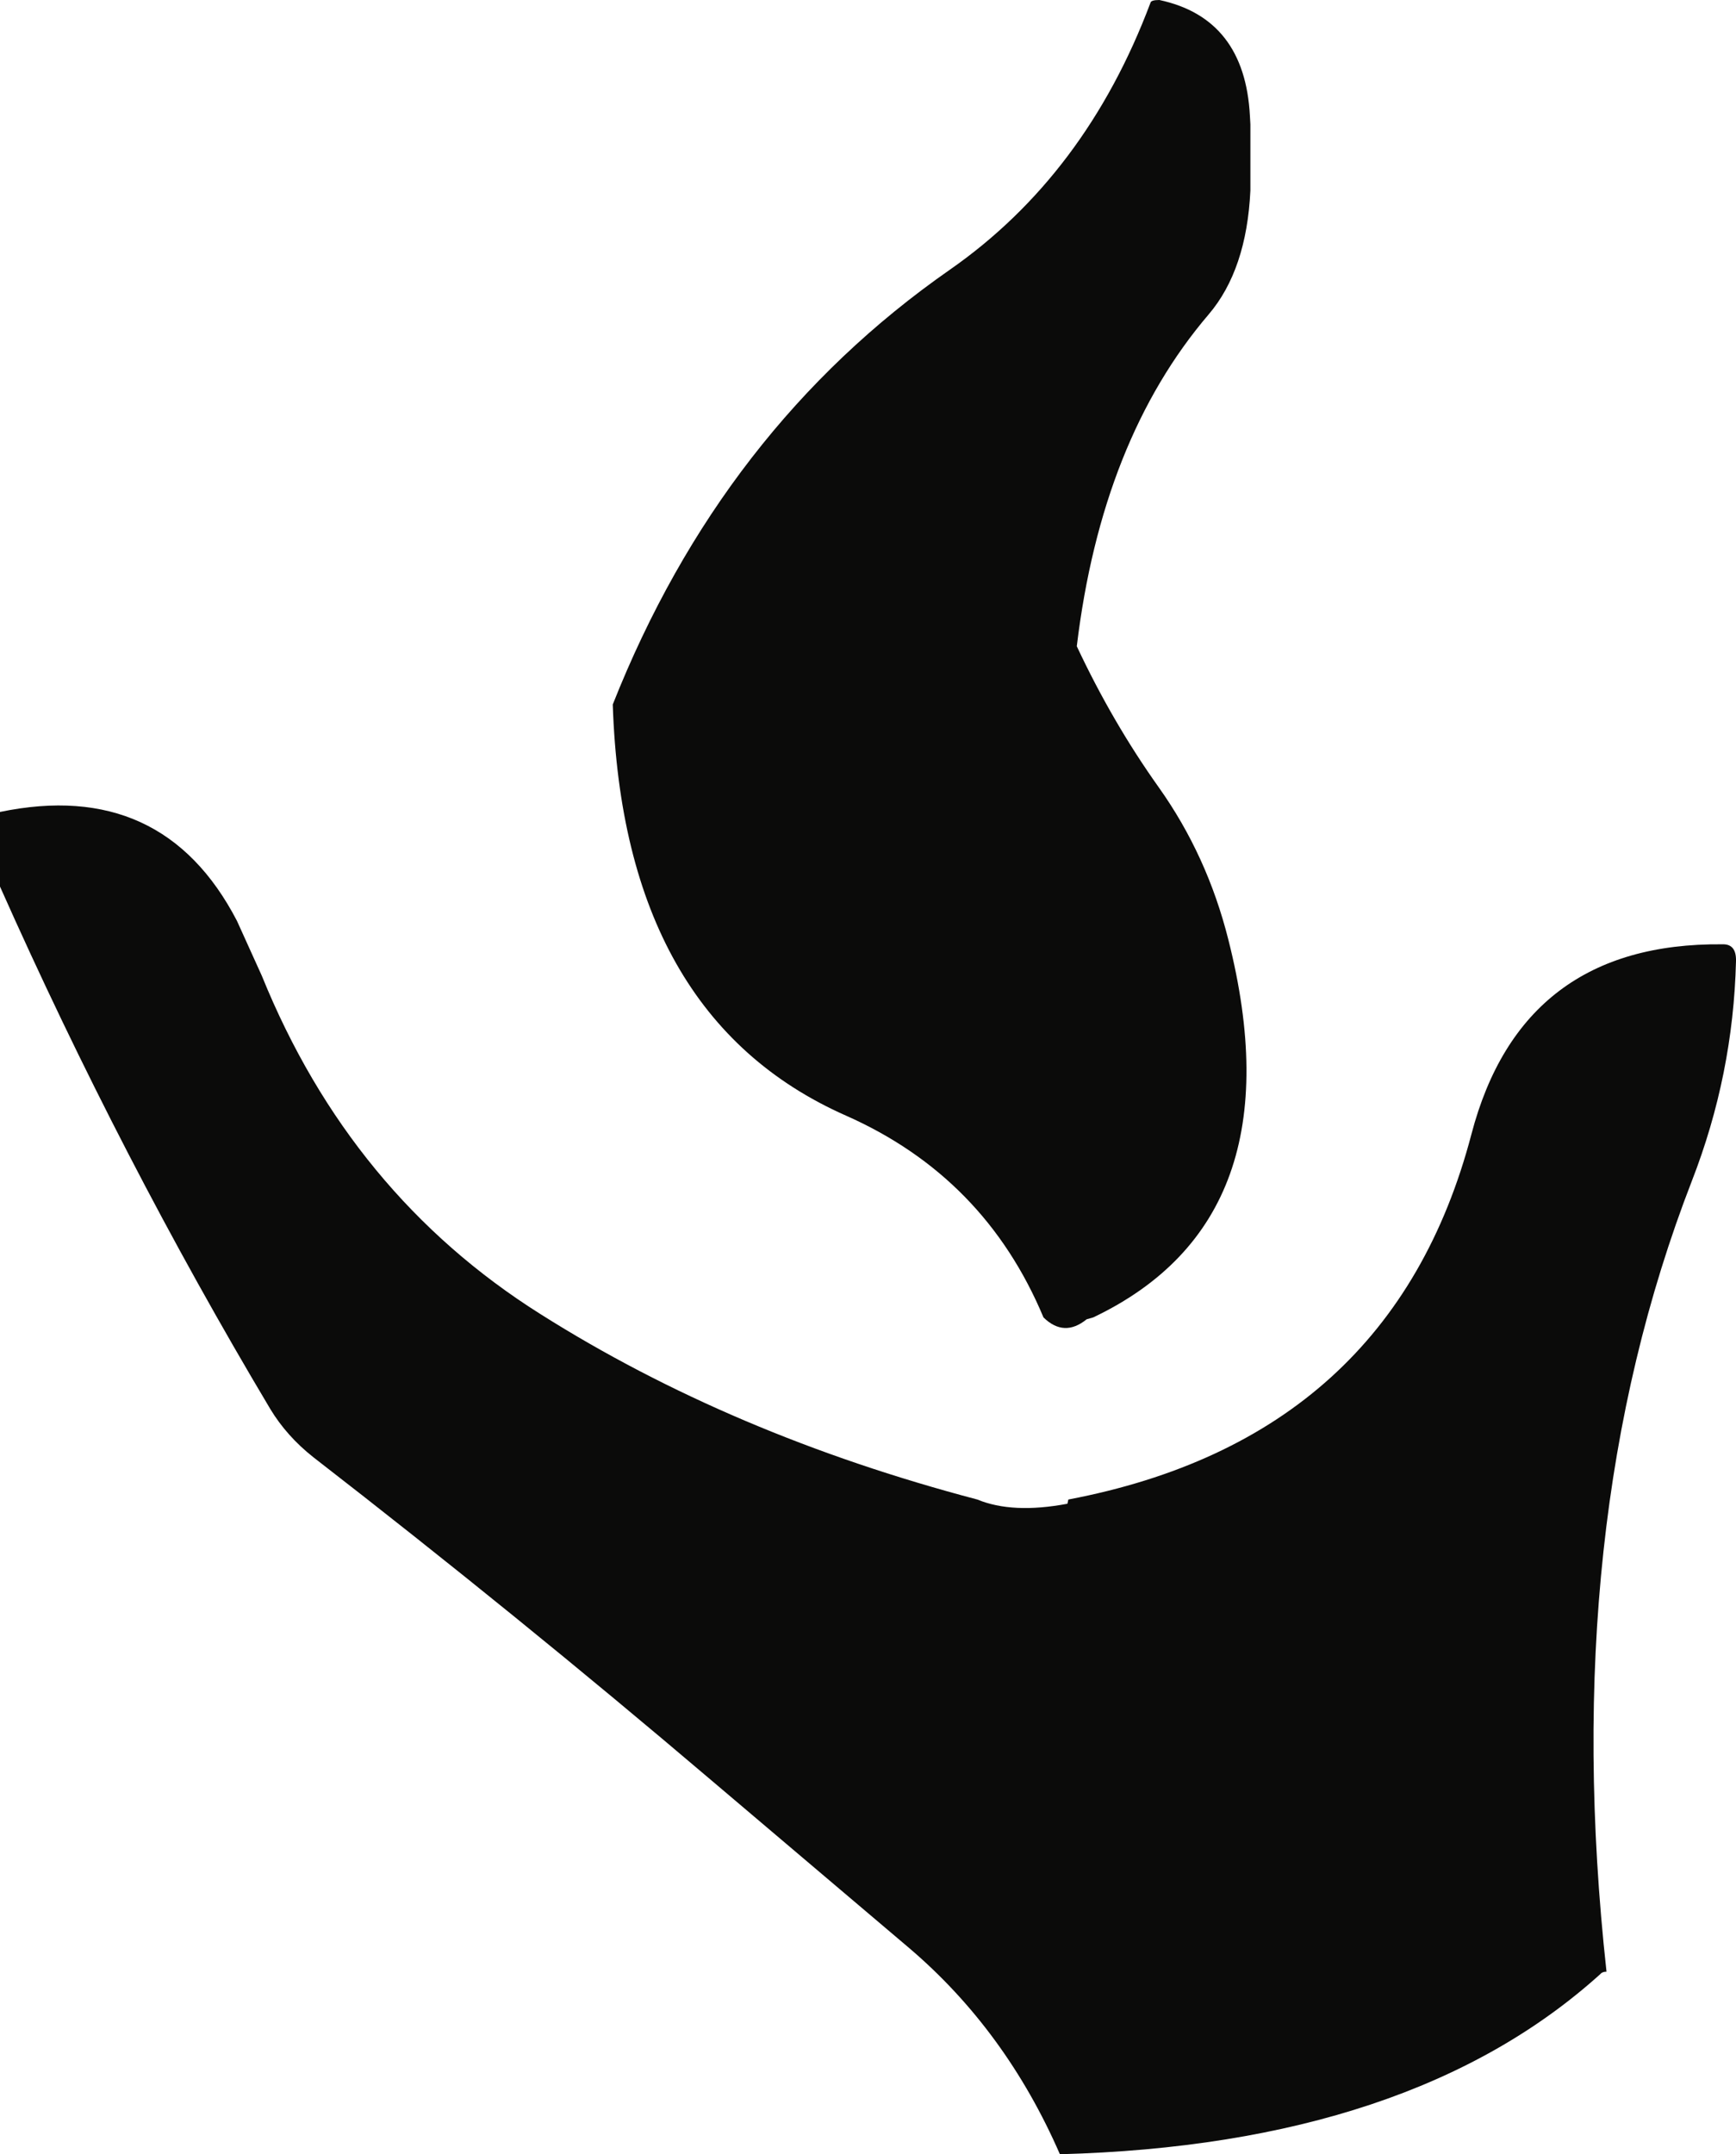 <?xml version="1.0" encoding="UTF-8" standalone="no"?>
<svg xmlns:ffdec="https://www.free-decompiler.com/flash" xmlns:xlink="http://www.w3.org/1999/xlink" ffdec:objectType="shape" height="229.5px" width="185.0px" xmlns="http://www.w3.org/2000/svg">
  <g transform="matrix(1.0, 0.0, 0.0, 1.0, 100.05, 114.2)">
    <path d="M33.15 -101.85 L33.2 -100.95 33.2 -94.8 33.2 -93.9 Q32.8 -85.45 28.75 -80.7 17.35 -67.35 14.7 -45.35 18.5 -37.25 23.45 -30.3 28.6 -23.05 30.85 -14.1 38.4 15.7 16.45 26.15 L15.75 26.35 Q13.35 28.3 11.15 26.15 4.9 11.2 -9.9 4.65 -33.65 -5.85 -34.75 -39.15 -23.1 -68.55 1.15 -85.45 15.65 -95.55 22.55 -113.9 22.6 -114.2 23.5 -114.2 32.6 -112.25 33.15 -101.85 M83.5 -13.6 Q85.0 -13.65 84.95 -11.8 84.65 0.3 80.25 11.6 65.95 48.45 71.15 95.85 70.7 95.85 70.5 96.1 50.35 114.3 12.9 115.3 7.15 102.1 -3.2 93.3 L-24.2 75.5 Q-44.9 57.9 -66.65 41.05 -69.5 38.8 -71.25 35.9 -87.15 9.25 -100.05 -19.75 L-100.05 -20.65 -100.05 -27.7 Q-82.7 -31.3 -74.8 -16.1 L-72.15 -10.25 Q-62.7 13.05 -42.45 25.8 -22.1 38.65 4.1 45.55 7.85 47.1 13.7 46.0 L13.8 45.55 Q48.25 39.0 56.75 6.65 62.1 -13.8 83.5 -13.6" fill="#0b0b0a" fill-rule="evenodd" stroke="none"/>
  </g>
</svg>
